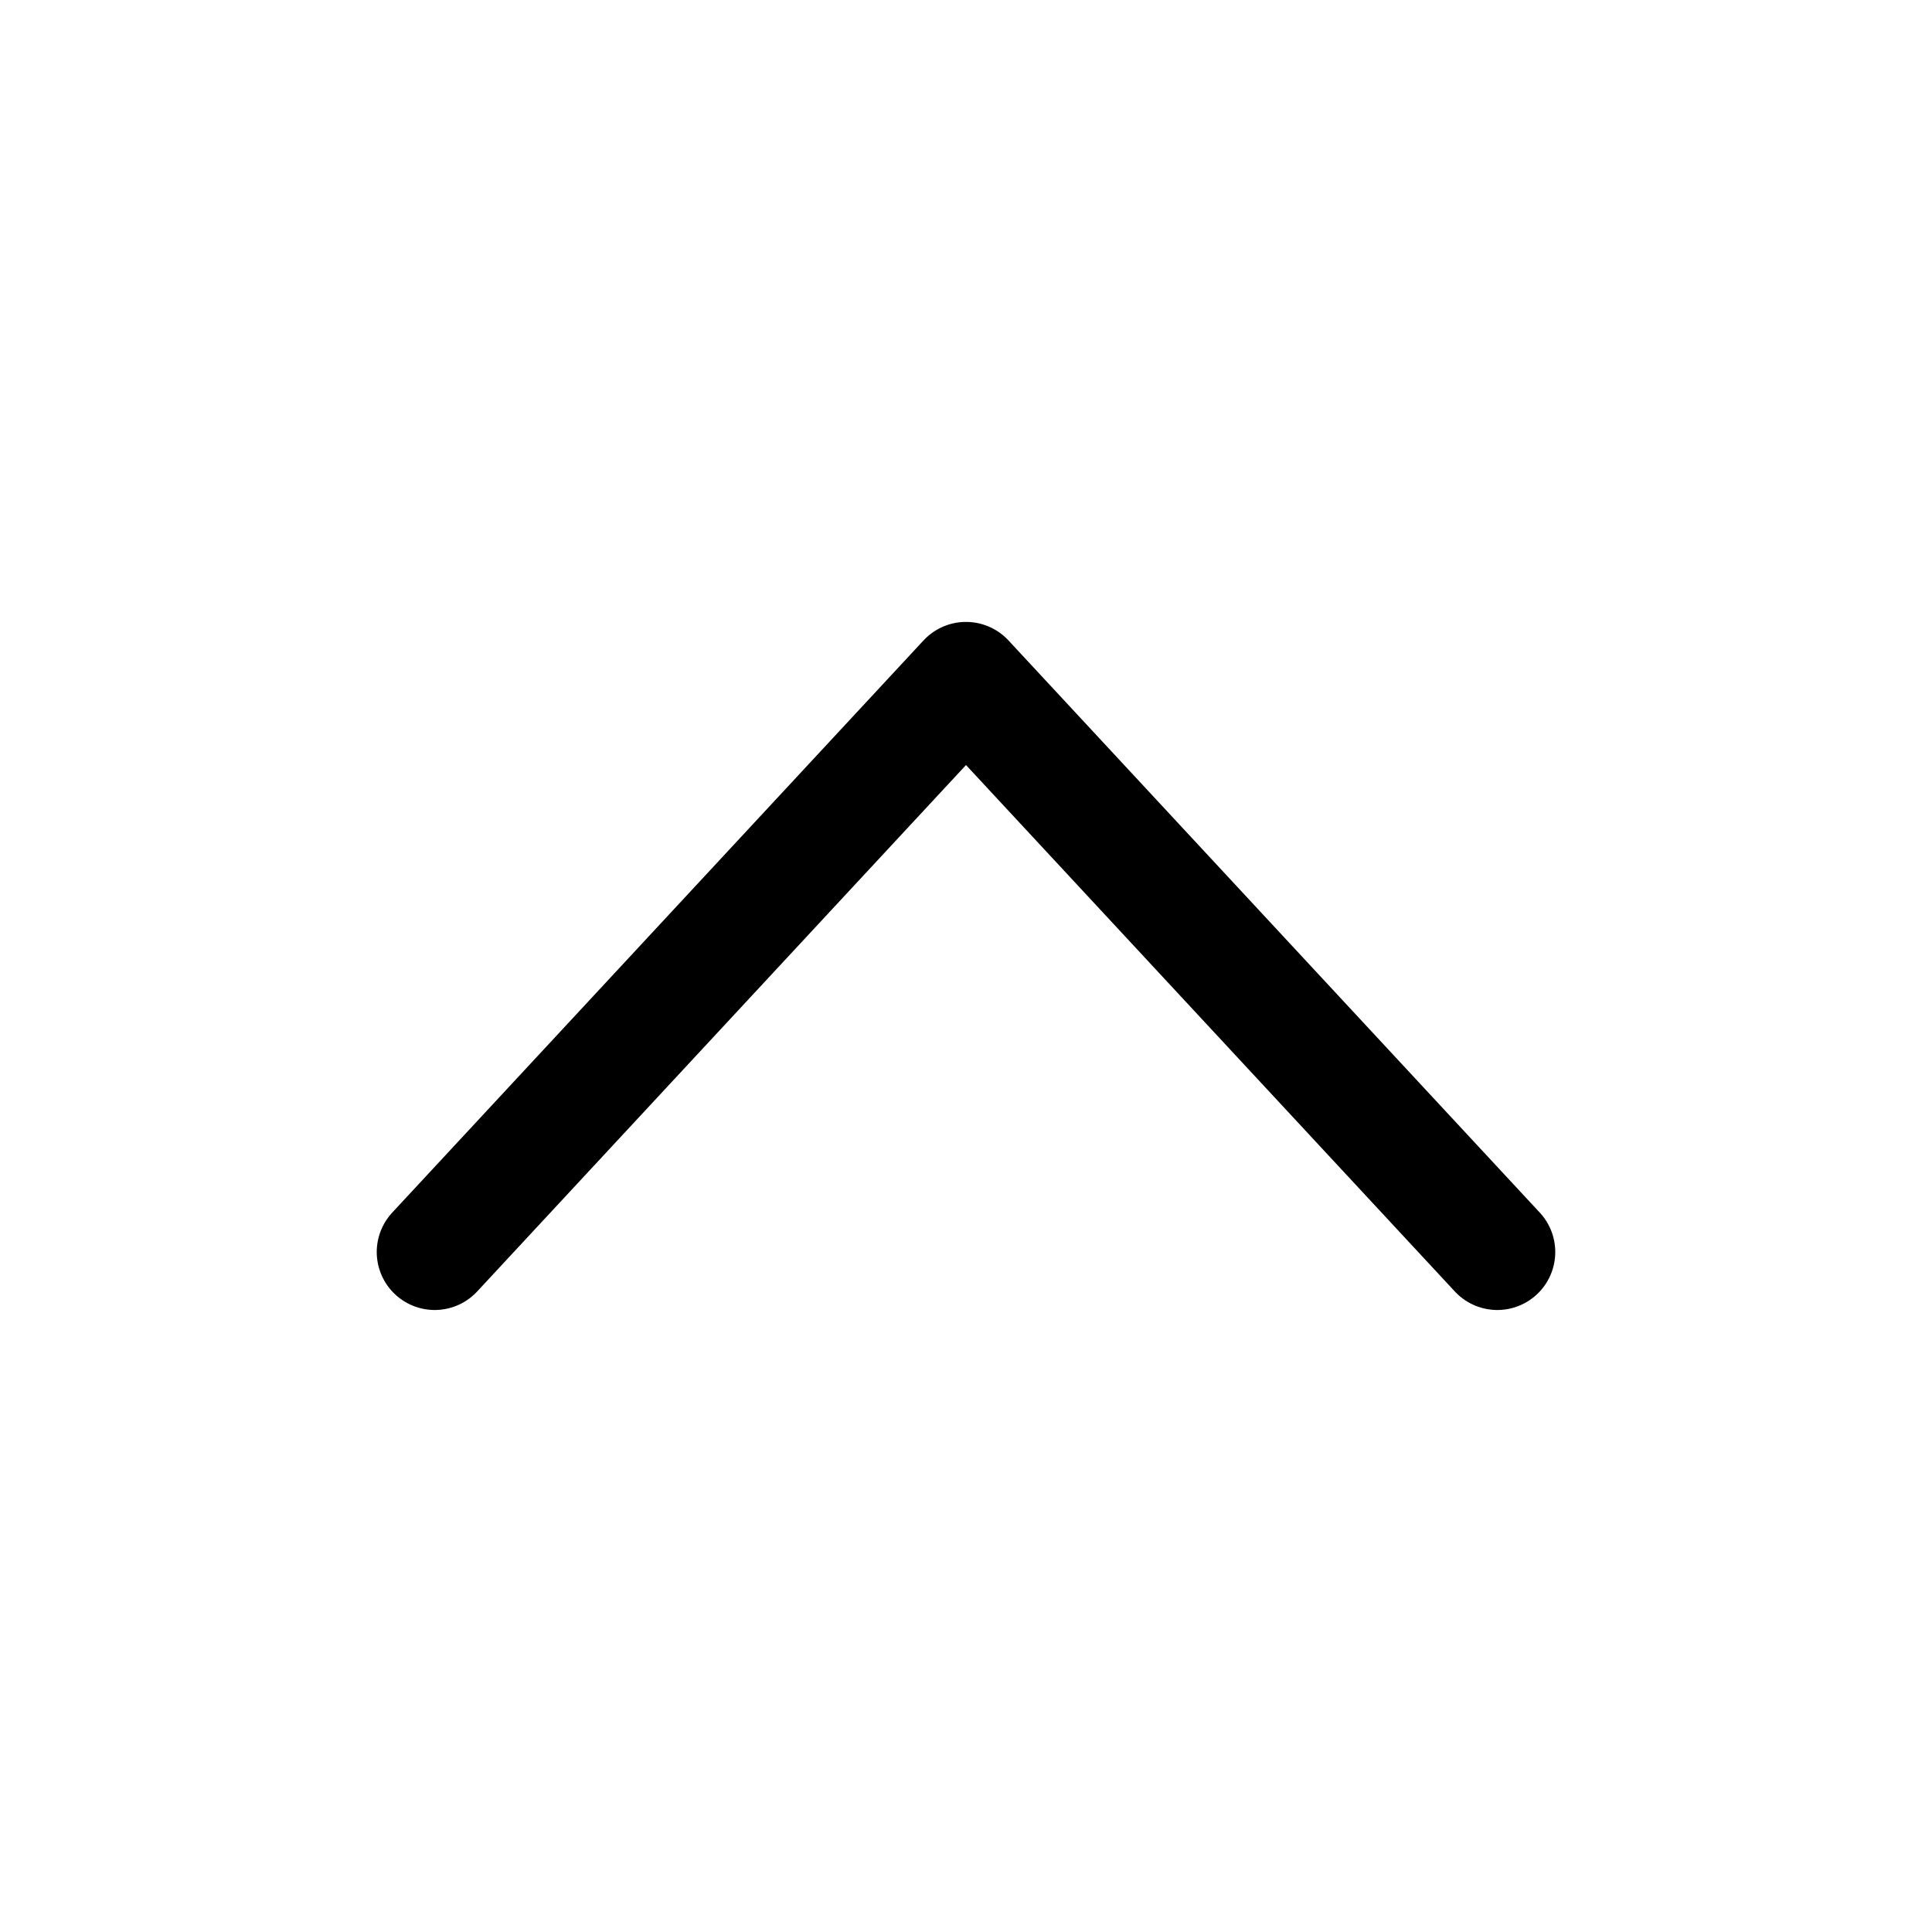 <svg width="20" height="20" viewBox="0 0 20 20" fill="none" xmlns="http://www.w3.org/2000/svg">
<path d="M15.5 12.961L10 7.038L4.5 12.961" stroke="black" stroke-width="1.2" stroke-linecap="round" stroke-linejoin="round"/>
</svg>
